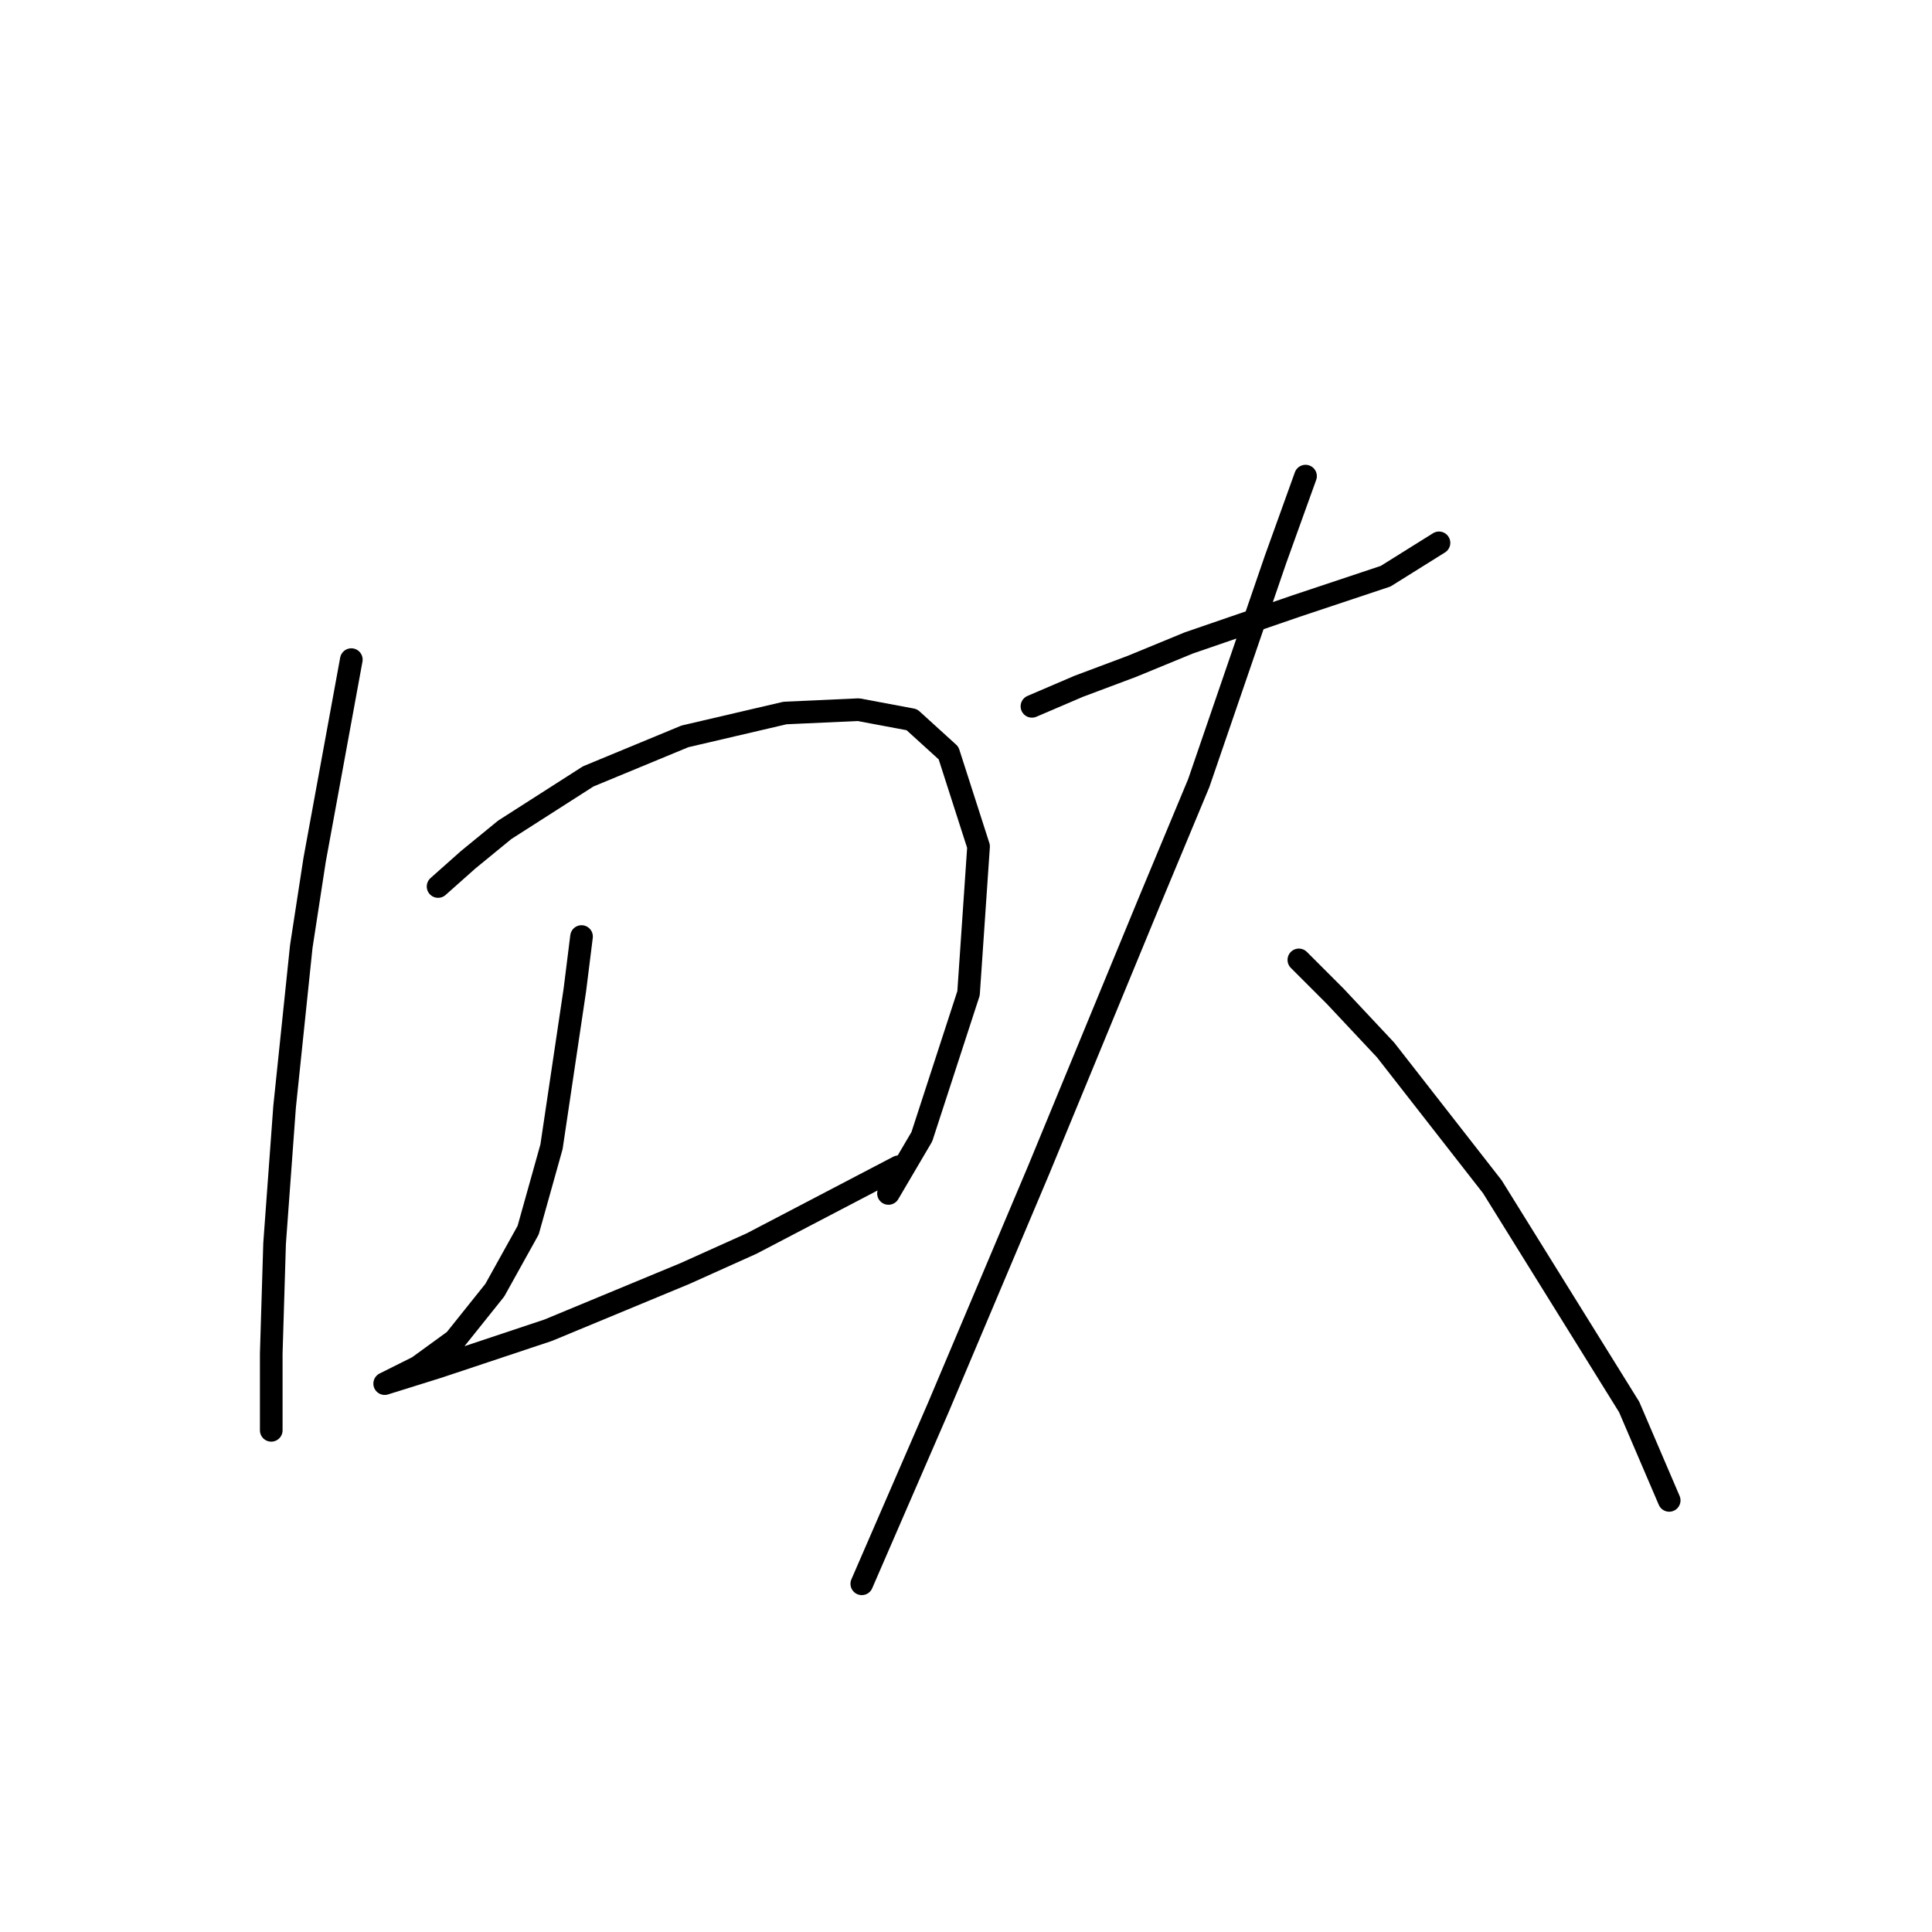 <?xml version="1.0" standalone="no"?>
    <svg width="256" height="256" xmlns="http://www.w3.org/2000/svg" version="1.1">
    <polyline stroke="black" stroke-width="3" stroke-linecap="round" fill="transparent" stroke-linejoin="round" points="46.552 87.404 41.69 113.929 39.921 125.423 37.711 146.644 36.385 164.769 35.942 179.358 35.942 189.526 35.942 189.526 " />
        <polyline stroke="black" stroke-width="3" stroke-linecap="round" fill="transparent" stroke-linejoin="round" points="58.047 117.466 62.026 113.929 66.888 109.95 77.941 102.877 90.761 97.572 104.024 94.477 113.75 94.035 120.823 95.361 125.686 99.782 129.665 112.161 128.338 131.613 122.149 150.622 117.728 158.138 117.728 158.138 " />
        <polyline stroke="black" stroke-width="3" stroke-linecap="round" fill="transparent" stroke-linejoin="round" points="77.056 124.097 76.172 131.17 73.078 151.949 69.983 163.001 65.562 170.958 60.257 177.59 55.394 181.126 53.626 182.01 50.973 183.337 50.973 183.337 58.047 181.126 72.636 176.263 90.761 168.748 99.603 164.769 119.055 154.601 119.055 154.601 " />
        <polyline stroke="black" stroke-width="3" stroke-linecap="round" fill="transparent" stroke-linejoin="round" points="136.738 93.593 142.927 90.941 150.001 88.288 157.516 85.194 171.663 80.331 183.599 76.352 190.673 71.931 190.673 71.931 " />
        <polyline stroke="black" stroke-width="3" stroke-linecap="round" fill="transparent" stroke-linejoin="round" points="172.989 63.089 169.01 74.141 158.842 103.761 152.211 119.676 137.622 155.043 124.36 186.431 114.192 209.862 114.192 209.862 " />
        <polyline stroke="black" stroke-width="3" stroke-linecap="round" fill="transparent" stroke-linejoin="round" points="172.105 127.192 176.968 132.055 183.599 139.128 197.746 157.254 215.872 186.431 221.177 198.81 221.177 198.81 " />
        </svg>